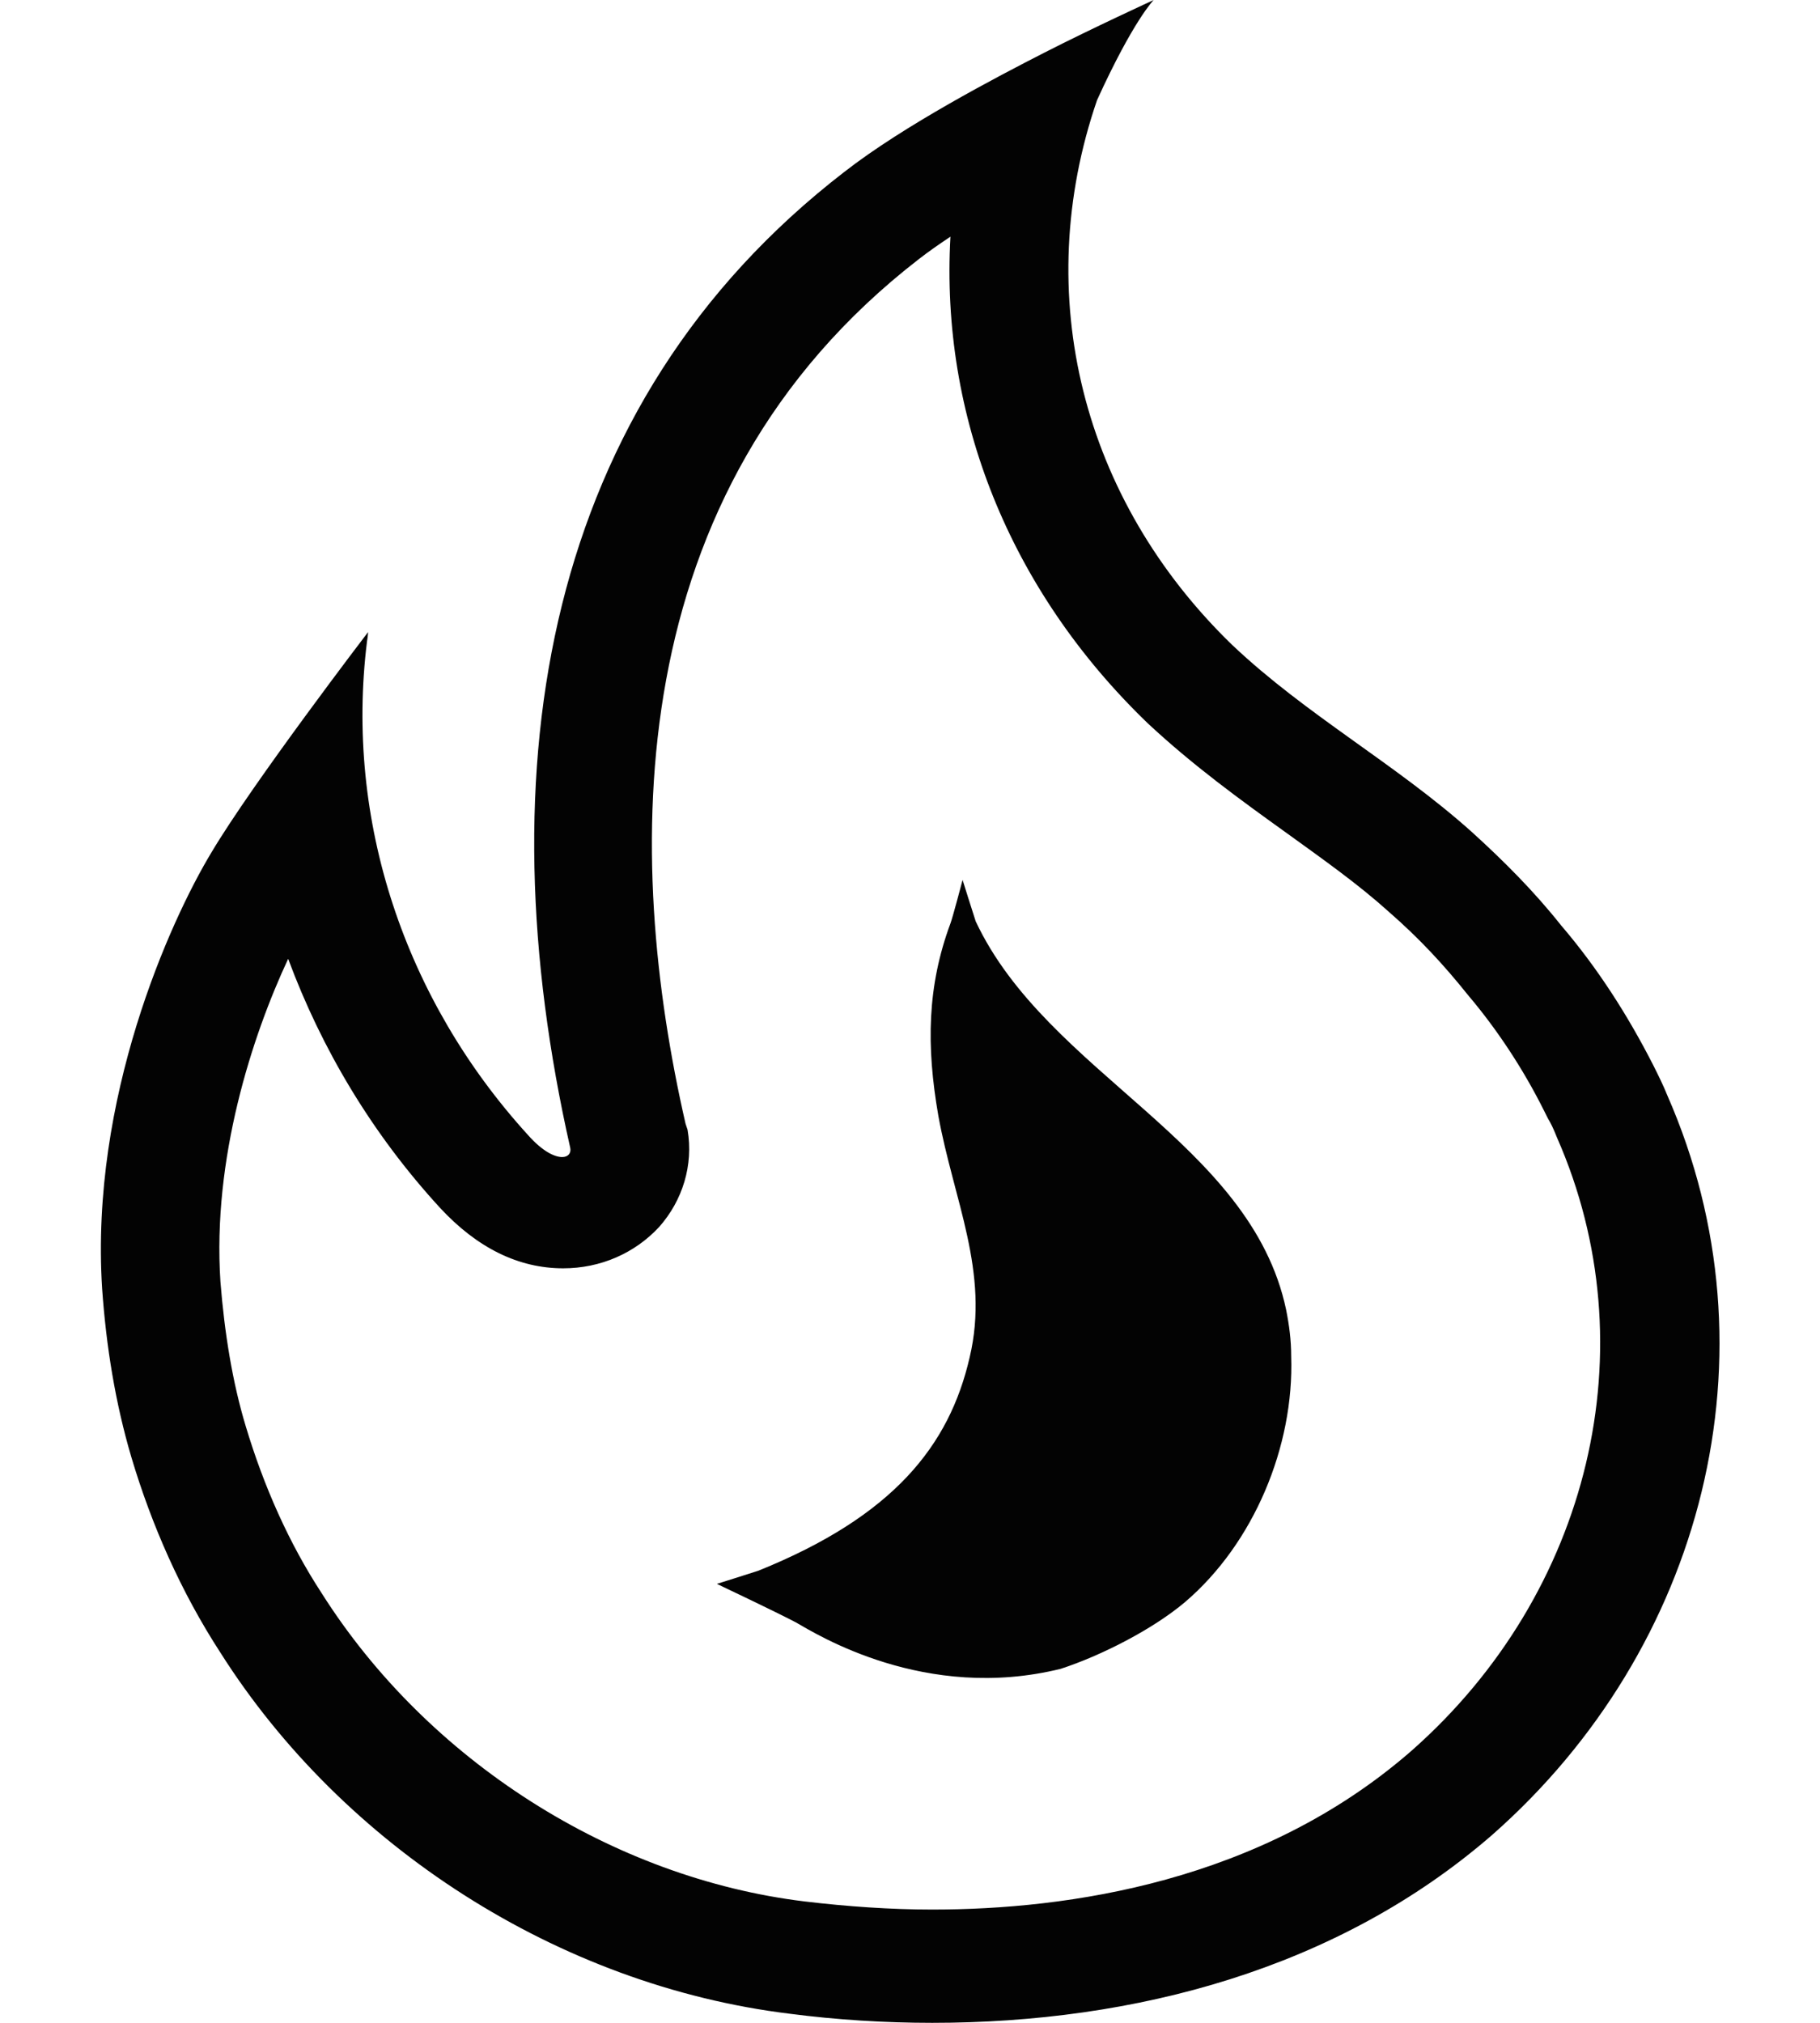 <svg width="18" height="20" viewBox="0 0 18 20" fill="none" xmlns="http://www.w3.org/2000/svg">
<path d="M11.72 15.84C11.4 16.11 10.89 16.37 10.49 16.5C9.15 16.83 8.08 16.16 7.87 16.04C7.66 15.93 7.09 15.66 7.09 15.66C7.09 15.66 7.44 15.55 7.5 15.53C8.84 14.99 9.39 14.29 9.59 13.42C9.79 12.58 9.43 11.86 9.28 11.03C9.16 10.34 9.17 9.75 9.4 9.13C9.42 9.08 9.52 8.7 9.52 8.7C9.52 8.7 9.63 9.05 9.65 9.11C10.36 10.62 12.37 11.29 12.72 12.95C12.75 13.1 12.77 13.25 12.77 13.41C12.8 14.3 12.4 15.26 11.72 15.84ZM9.4 2.34C9.28 2.42 9.18 2.49 9.09 2.56C6.1 4.87 6.18 8.49 6.78 11.11L6.79 11.14L6.8 11.17C6.86 11.52 6.75 11.87 6.52 12.13C6.28 12.39 5.94 12.54 5.57 12.54C5.13 12.54 4.72 12.34 4.35 11.94C3.68 11.21 3.18 10.37 2.85 9.48C2.49 10.25 2.1 11.46 2.18 12.67C2.22 13.18 2.3 13.67 2.43 14.1C2.61 14.7 2.86 15.26 3.18 15.75C4.23 17.41 6.06 18.57 7.96 18.8C8.38 18.85 8.81 18.88 9.22 18.88C10.56 18.88 12.47 18.61 13.96 17.31C15.73 15.75 16.31 13.32 15.4 11.25C15.36 11.15 15.34 11.11 15.31 11.06L15.27 10.98C15.06 10.56 14.8 10.17 14.52 9.84C14.28 9.54 14.04 9.28 13.73 9.01C13.43 8.74 13.09 8.5 12.73 8.24C12.27 7.91 11.8 7.57 11.35 7.15C9.98 5.83 9.3 4.11 9.4 2.34ZM11.41 0C11.41 0 11.21 0.2 10.85 0.99C10.19 2.91 10.7 4.94 12.19 6.38C12.92 7.07 13.8 7.55 14.55 8.22C14.87 8.51 15.17 8.81 15.44 9.15C15.8 9.57 16.1 10.04 16.35 10.53C16.4 10.63 16.45 10.73 16.49 10.83C17.61 13.38 16.85 16.3 14.76 18.14C13.23 19.47 11.22 20 9.22 20C8.75 20 8.27 19.97 7.81 19.91C5.52 19.63 3.39 18.25 2.18 16.34C1.79 15.74 1.5 15.08 1.3 14.41C1.14 13.87 1.05 13.31 1.01 12.74C0.89 10.86 1.68 9.11 2.09 8.43C2.5 7.74 3.64 6.25 3.64 6.25C3.64 6.25 3.64 6.28 3.63 6.34C3.41 8.11 4 9.88 5.22 11.22C5.37 11.39 5.49 11.44 5.56 11.44C5.62 11.44 5.65 11.4 5.64 11.35C4.79 7.59 5.37 4 8.35 1.7C8.94 1.24 9.86 0.76 10.33 0.52C10.8 0.28 11.41 0 11.41 0Z" fill="#030303"/>
</svg>
